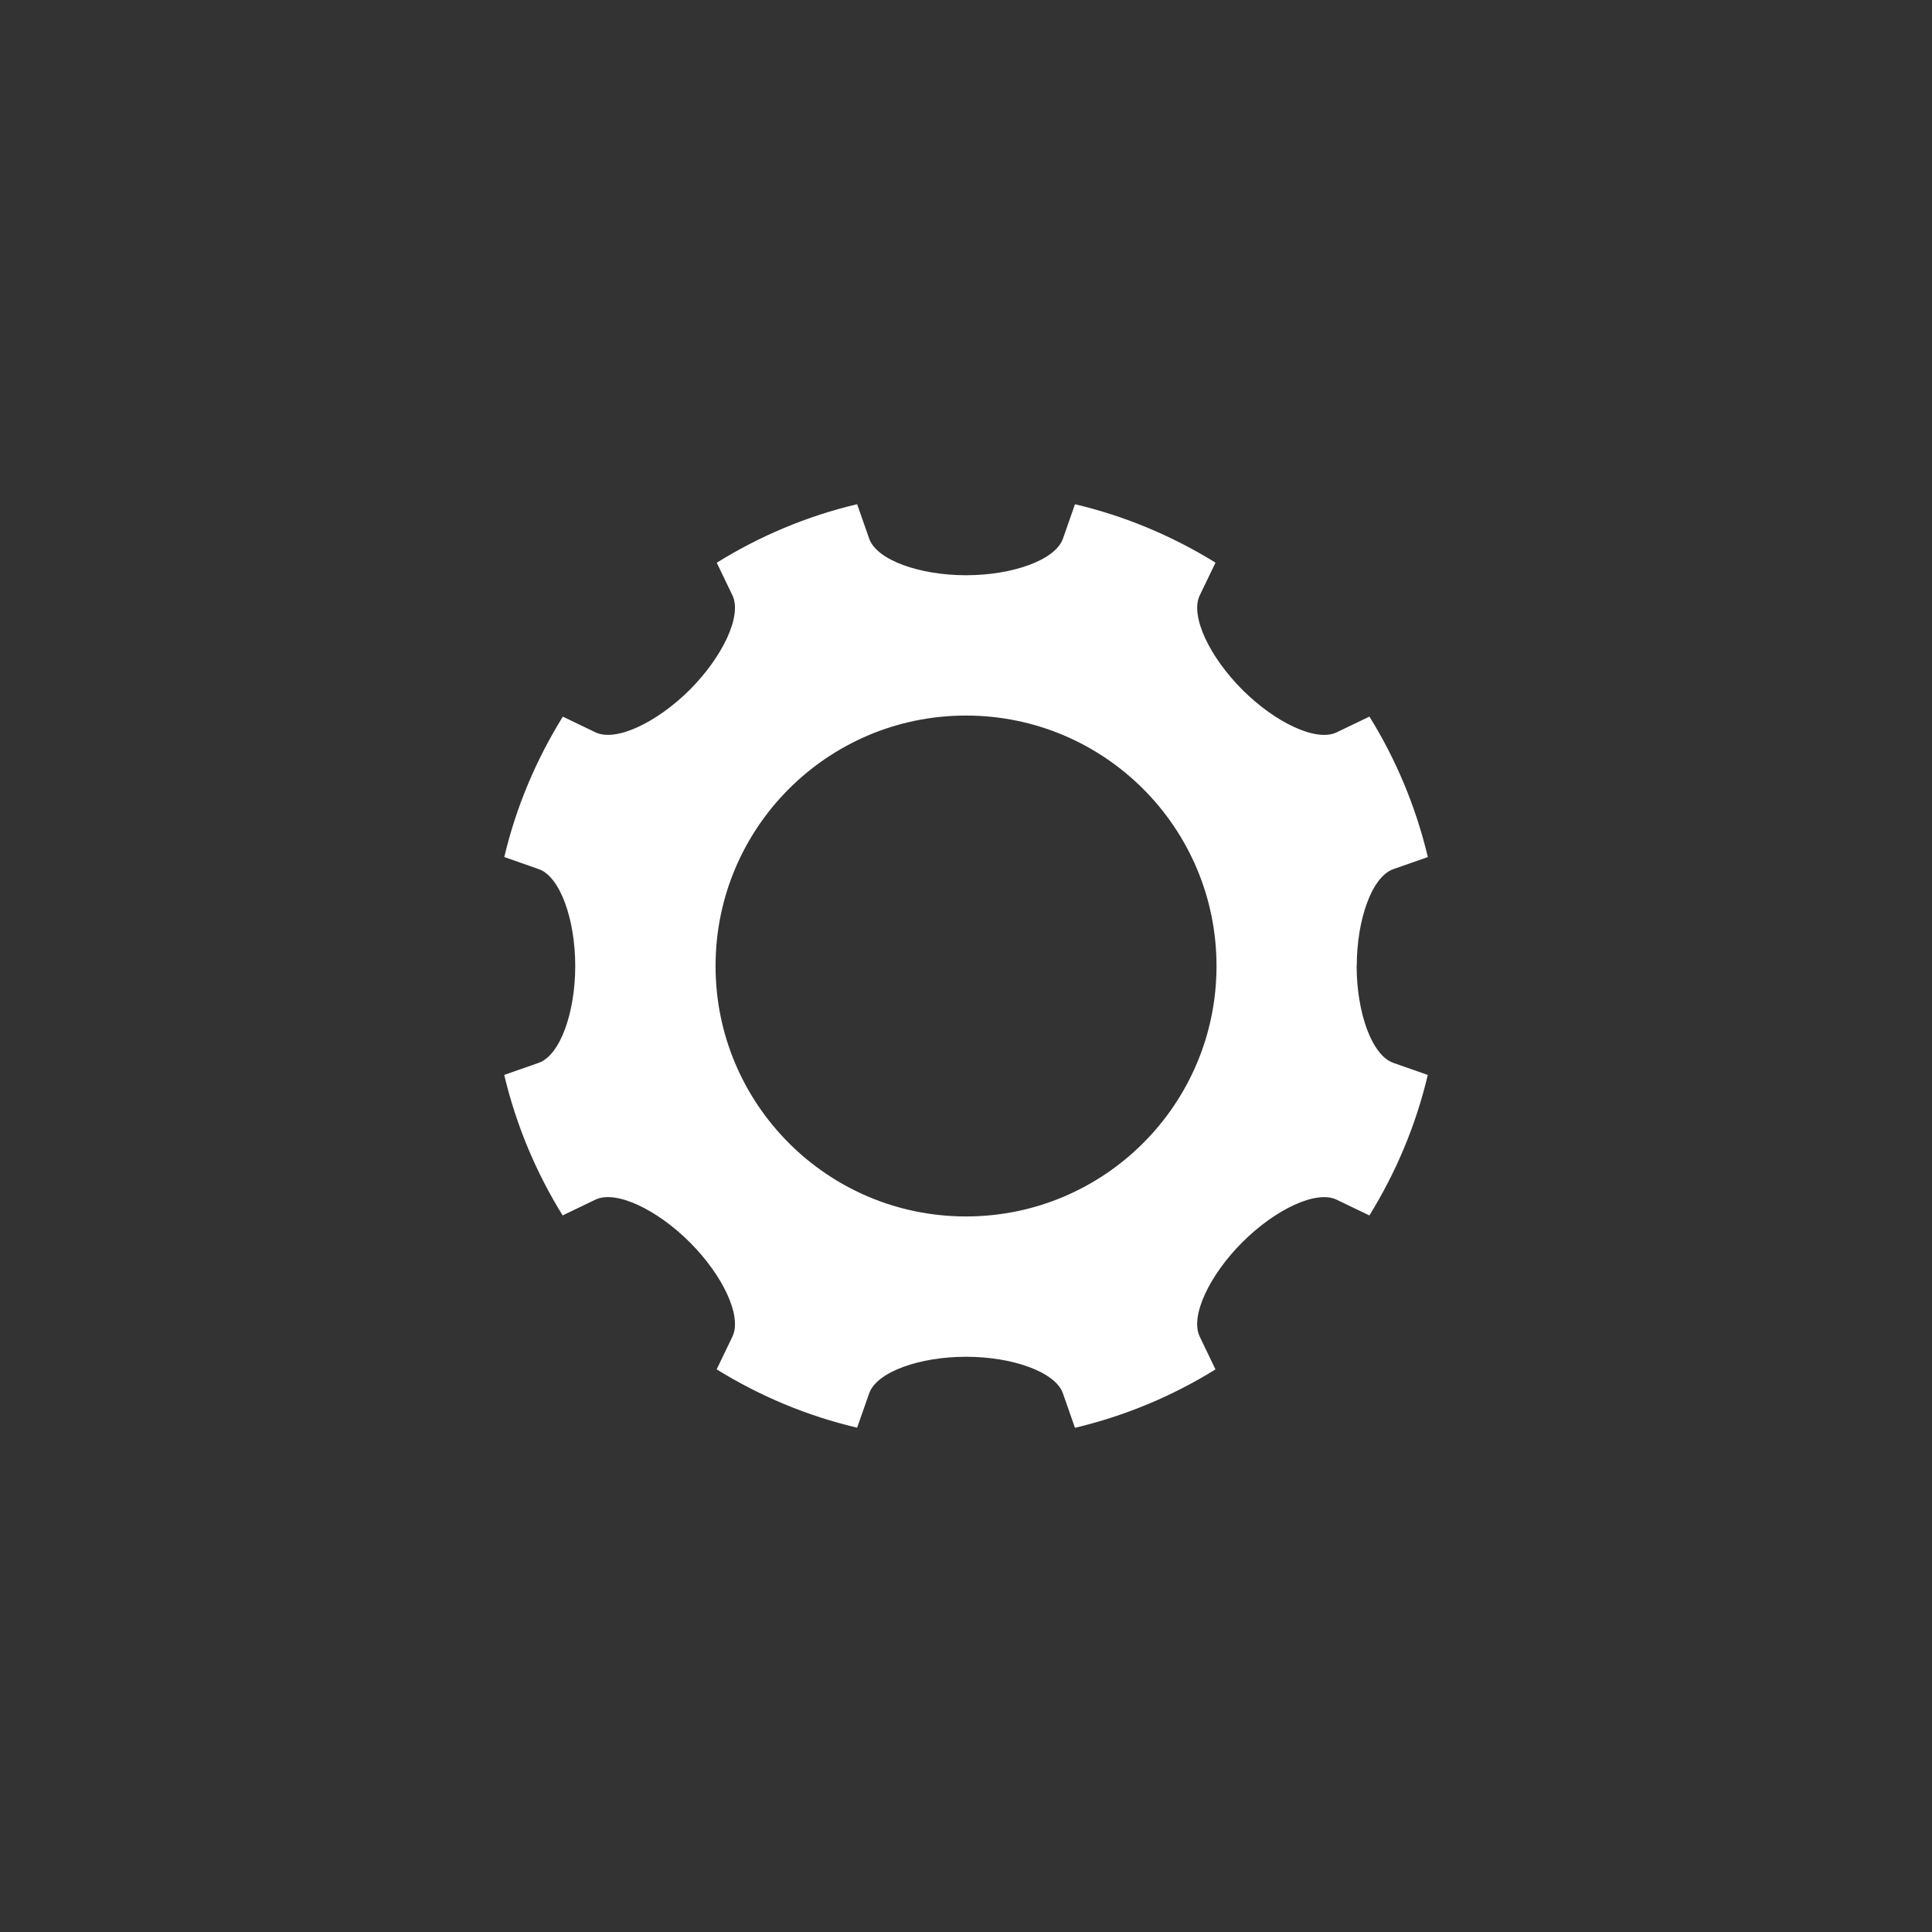 <svg xmlns="http://www.w3.org/2000/svg" width="54" height="54" viewBox="0 0 54 54"><rect x="0" y="0" width="54" height="54" fill="#333333" stroke="none"/><path fill-rule="evenodd" clip-rule="evenodd" fill="#FFF" d="M37.922 27c0-1.297.422-2.497 1.022-2.707l.965-.338c-.336-1.408-.89-2.73-1.633-3.926l-.916.44c-.572.276-1.718-.274-2.636-1.19-.918-.92-1.467-2.066-1.19-2.64l.44-.913c-1.198-.74-2.518-1.3-3.928-1.632l-.337.962c-.212.6-1.41 1.022-2.708 1.022s-2.496-.423-2.707-1.023l-.337-.962c-1.41.332-2.73.894-3.924 1.635l.438.91c.276.574-.274 1.72-1.19 2.64-.92.916-2.065 1.466-2.64 1.19l-.91-.438c-.74 1.196-1.304 2.514-1.636 3.924l.963.338c.6.21 1.02 1.41 1.02 2.708 0 1.297-.42 2.495-1.02 2.706l-.965.338c.335 1.408.89 2.73 1.633 3.927l.915-.44c.574-.275 1.72.273 2.638 1.19.918.918 1.47 2.064 1.192 2.638l-.44.915c1.197.74 2.516 1.3 3.926 1.63l.337-.96c.21-.6 1.41-1.022 2.707-1.022s2.496.423 2.707 1.02l.338.966c1.408-.336 2.73-.89 3.927-1.633l-.44-.916c-.276-.572.272-1.718 1.19-2.637.918-.917 2.063-1.466 2.637-1.19l.915.44c.74-1.197 1.3-2.517 1.632-3.927l-.964-.338c-.602-.212-1.024-1.41-1.024-2.707zM27 34c-3.867 0-7-3.134-7-7 0-3.867 3.133-7 7-7s7.002 3.134 7.002 7c0 3.867-3.135 7-7.002 7z"/></svg>